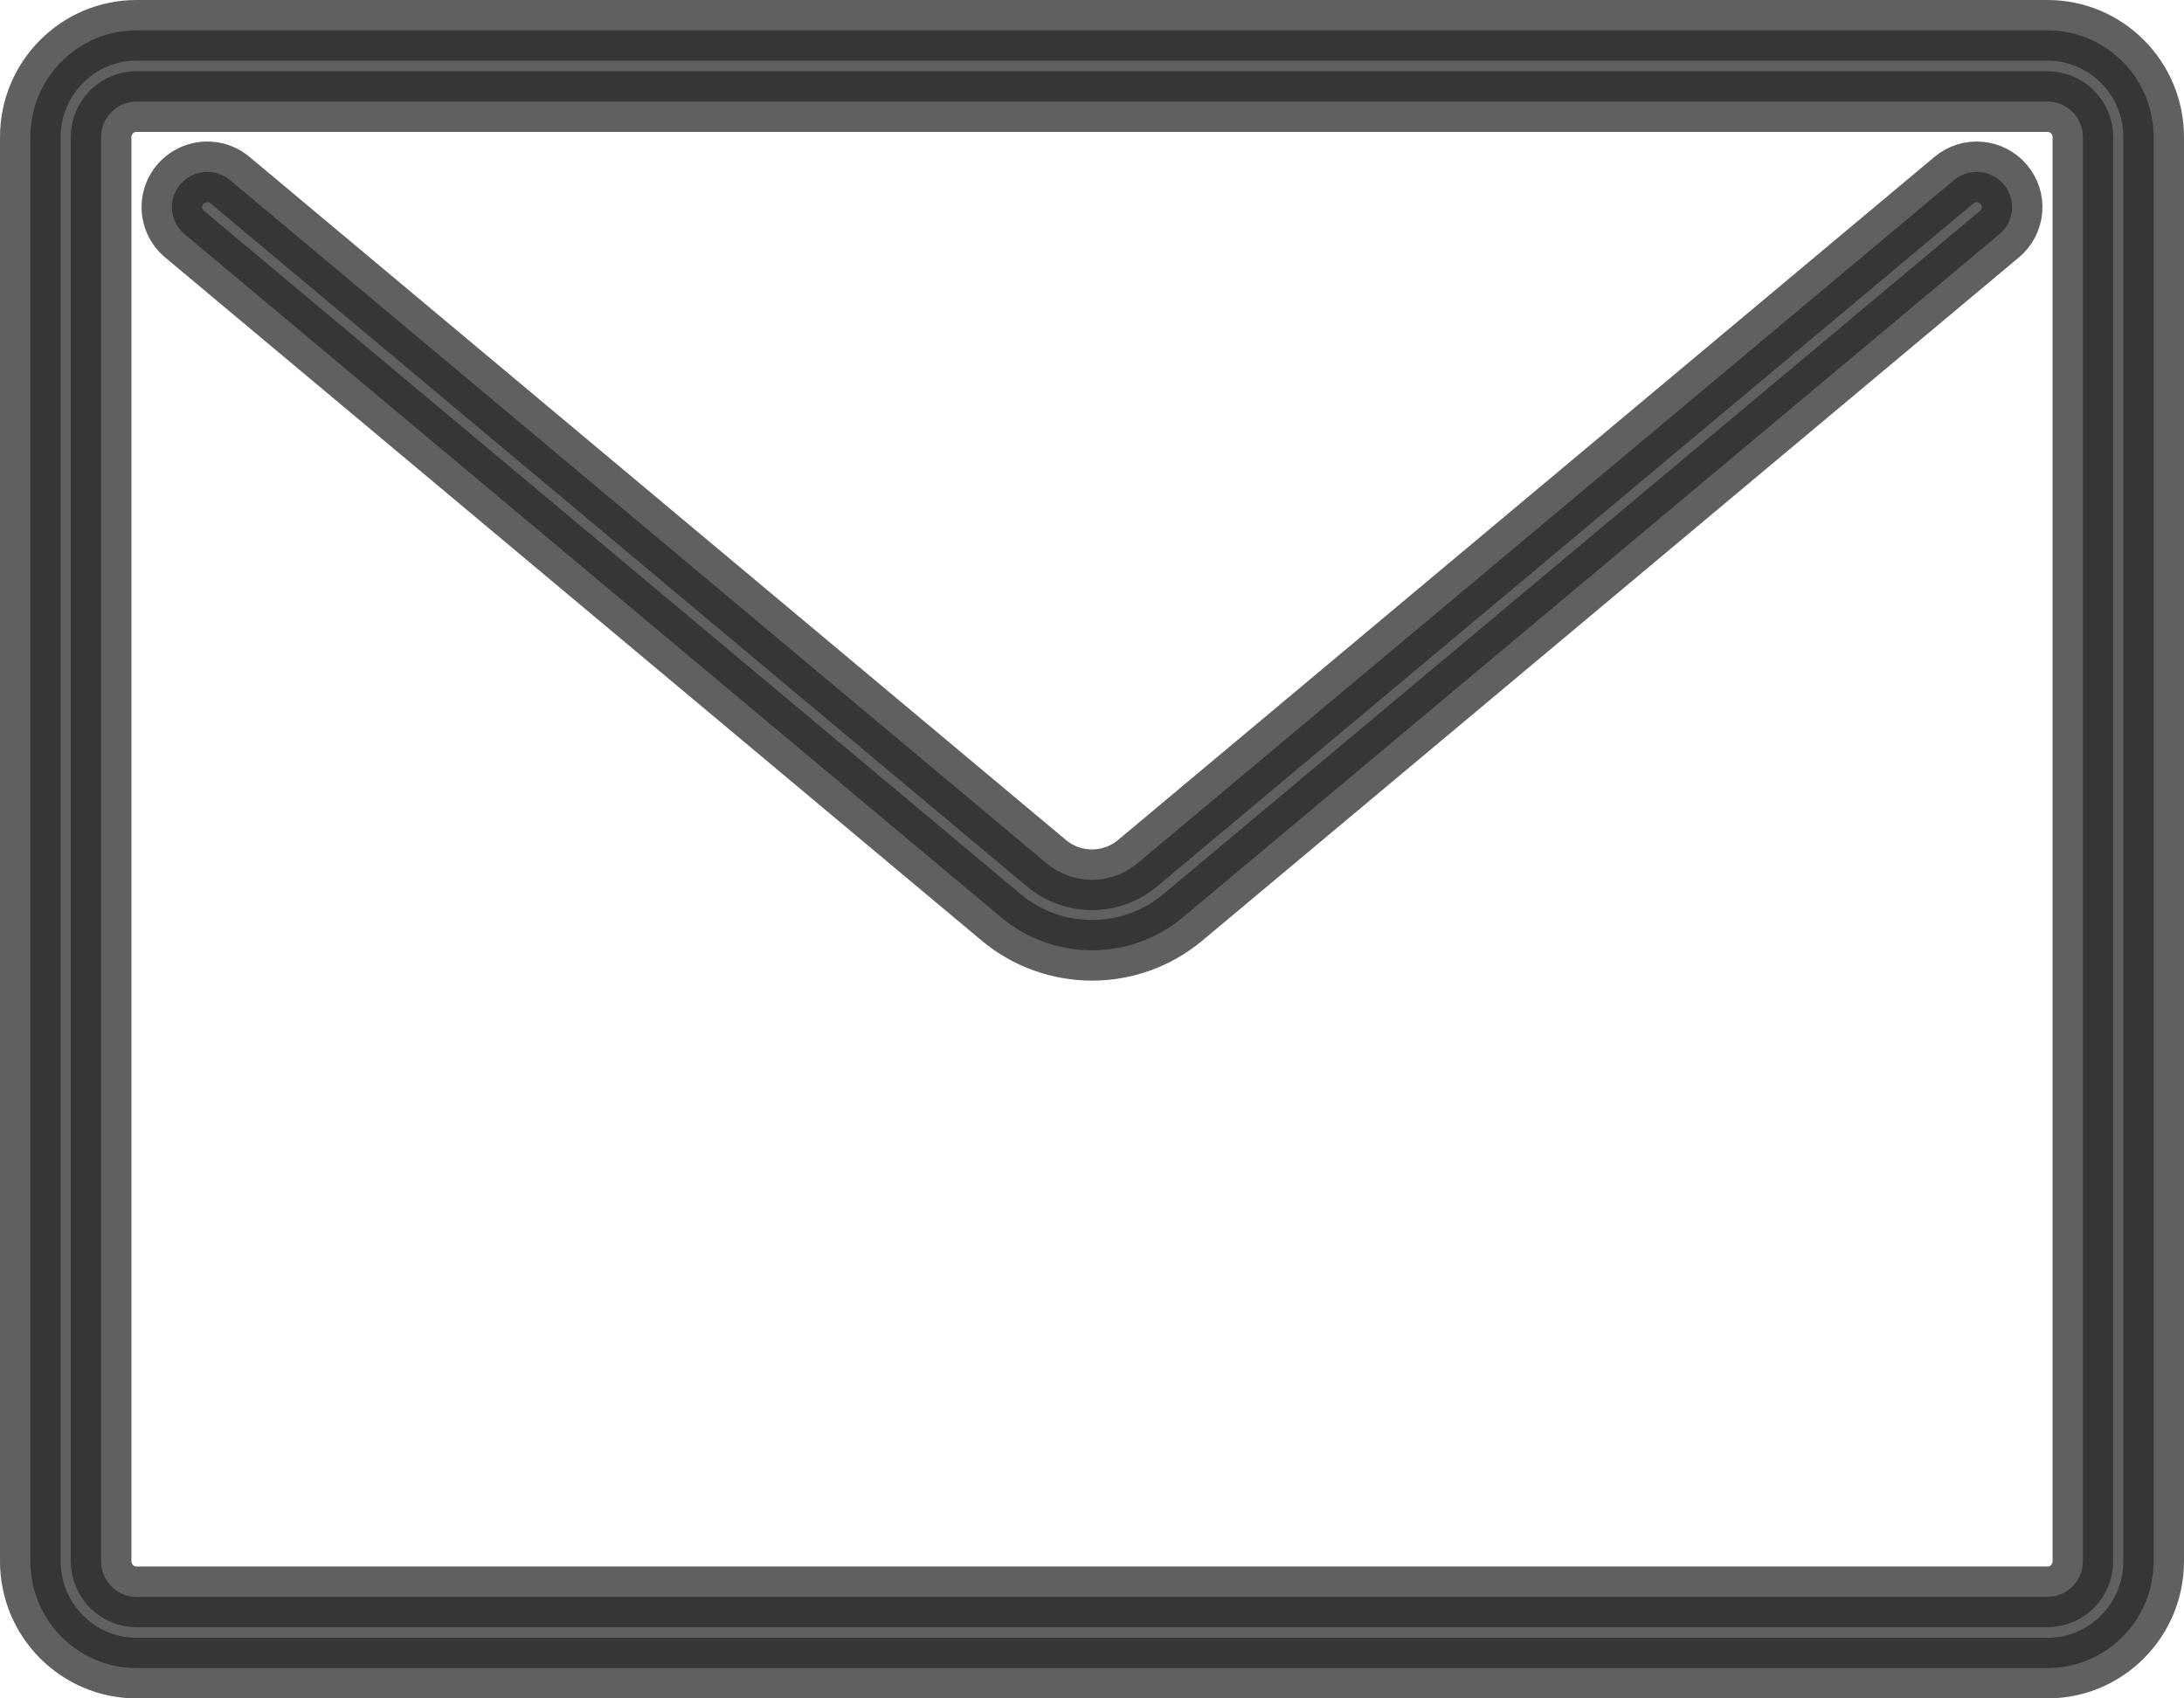 <?xml version="1.0" encoding="UTF-8"?>
<svg width="216px" height="168px" viewBox="0 0 216 168" version="1.1" xmlns="http://www.w3.org/2000/svg" xmlns:xlink="http://www.w3.org/1999/xlink">
    <!-- Generator: Sketch 57 (83077) - https://sketch.com -->
    <title>mail</title>
    <desc>Created with Sketch.</desc>
    <g id="Page-1" stroke="none" stroke-width="1" fill="none" fill-rule="evenodd" fill-opacity="0.736" stroke-opacity="0.736">
        <g id="job-page-copy" transform="translate(-9572, -3381)" fill="#282828" fill-rule="nonzero" stroke="#282828" stroke-width="6">
            <g id="Group" transform="translate(2140, -376)">
                <g id="send-login" transform="translate(7435, 3755)">
                    <g id="mail" transform="translate(0, 5)">
                        <path d="M199.5,0 L10.5,0 C4.701,0 0,4.73 0,10.565 L0,151.435 C0,157.27 4.701,162 10.5,162 L199.5,162 C205.299,162 210,157.27 210,151.435 L210,10.565 C210,4.73 205.299,0 199.5,0 Z M203,151.435 C203,153.38 201.433,154.957 199.5,154.957 L10.5,154.957 C8.567,154.957 7,153.38 7,151.435 L7,10.565 C7,8.62 8.567,7.044 10.5,7.044 L199.5,7.044 C201.433,7.044 203,8.62 203,10.565 L203,151.435 Z" id="Shape"></path>
                        <path d="M192.804,14.013 C191.879,13.933 190.96,14.222 190.249,14.817 L109.504,82.388 C106.9,84.569 103.099,84.569 100.495,82.388 L19.751,14.816 C18.793,14.016 17.479,13.784 16.304,14.21 C15.129,14.636 14.271,15.654 14.053,16.881 C13.836,18.108 14.292,19.357 15.25,20.158 L95.995,87.726 C101.199,92.091 108.801,92.091 114.006,87.726 L194.75,20.158 C195.461,19.564 195.906,18.712 195.987,17.791 C196.068,16.87 195.778,15.954 195.18,15.246 C194.584,14.537 193.729,14.094 192.804,14.013 Z" id="Path"></path>
                    </g>
                </g>
            </g>
        </g>
    </g>
</svg>
